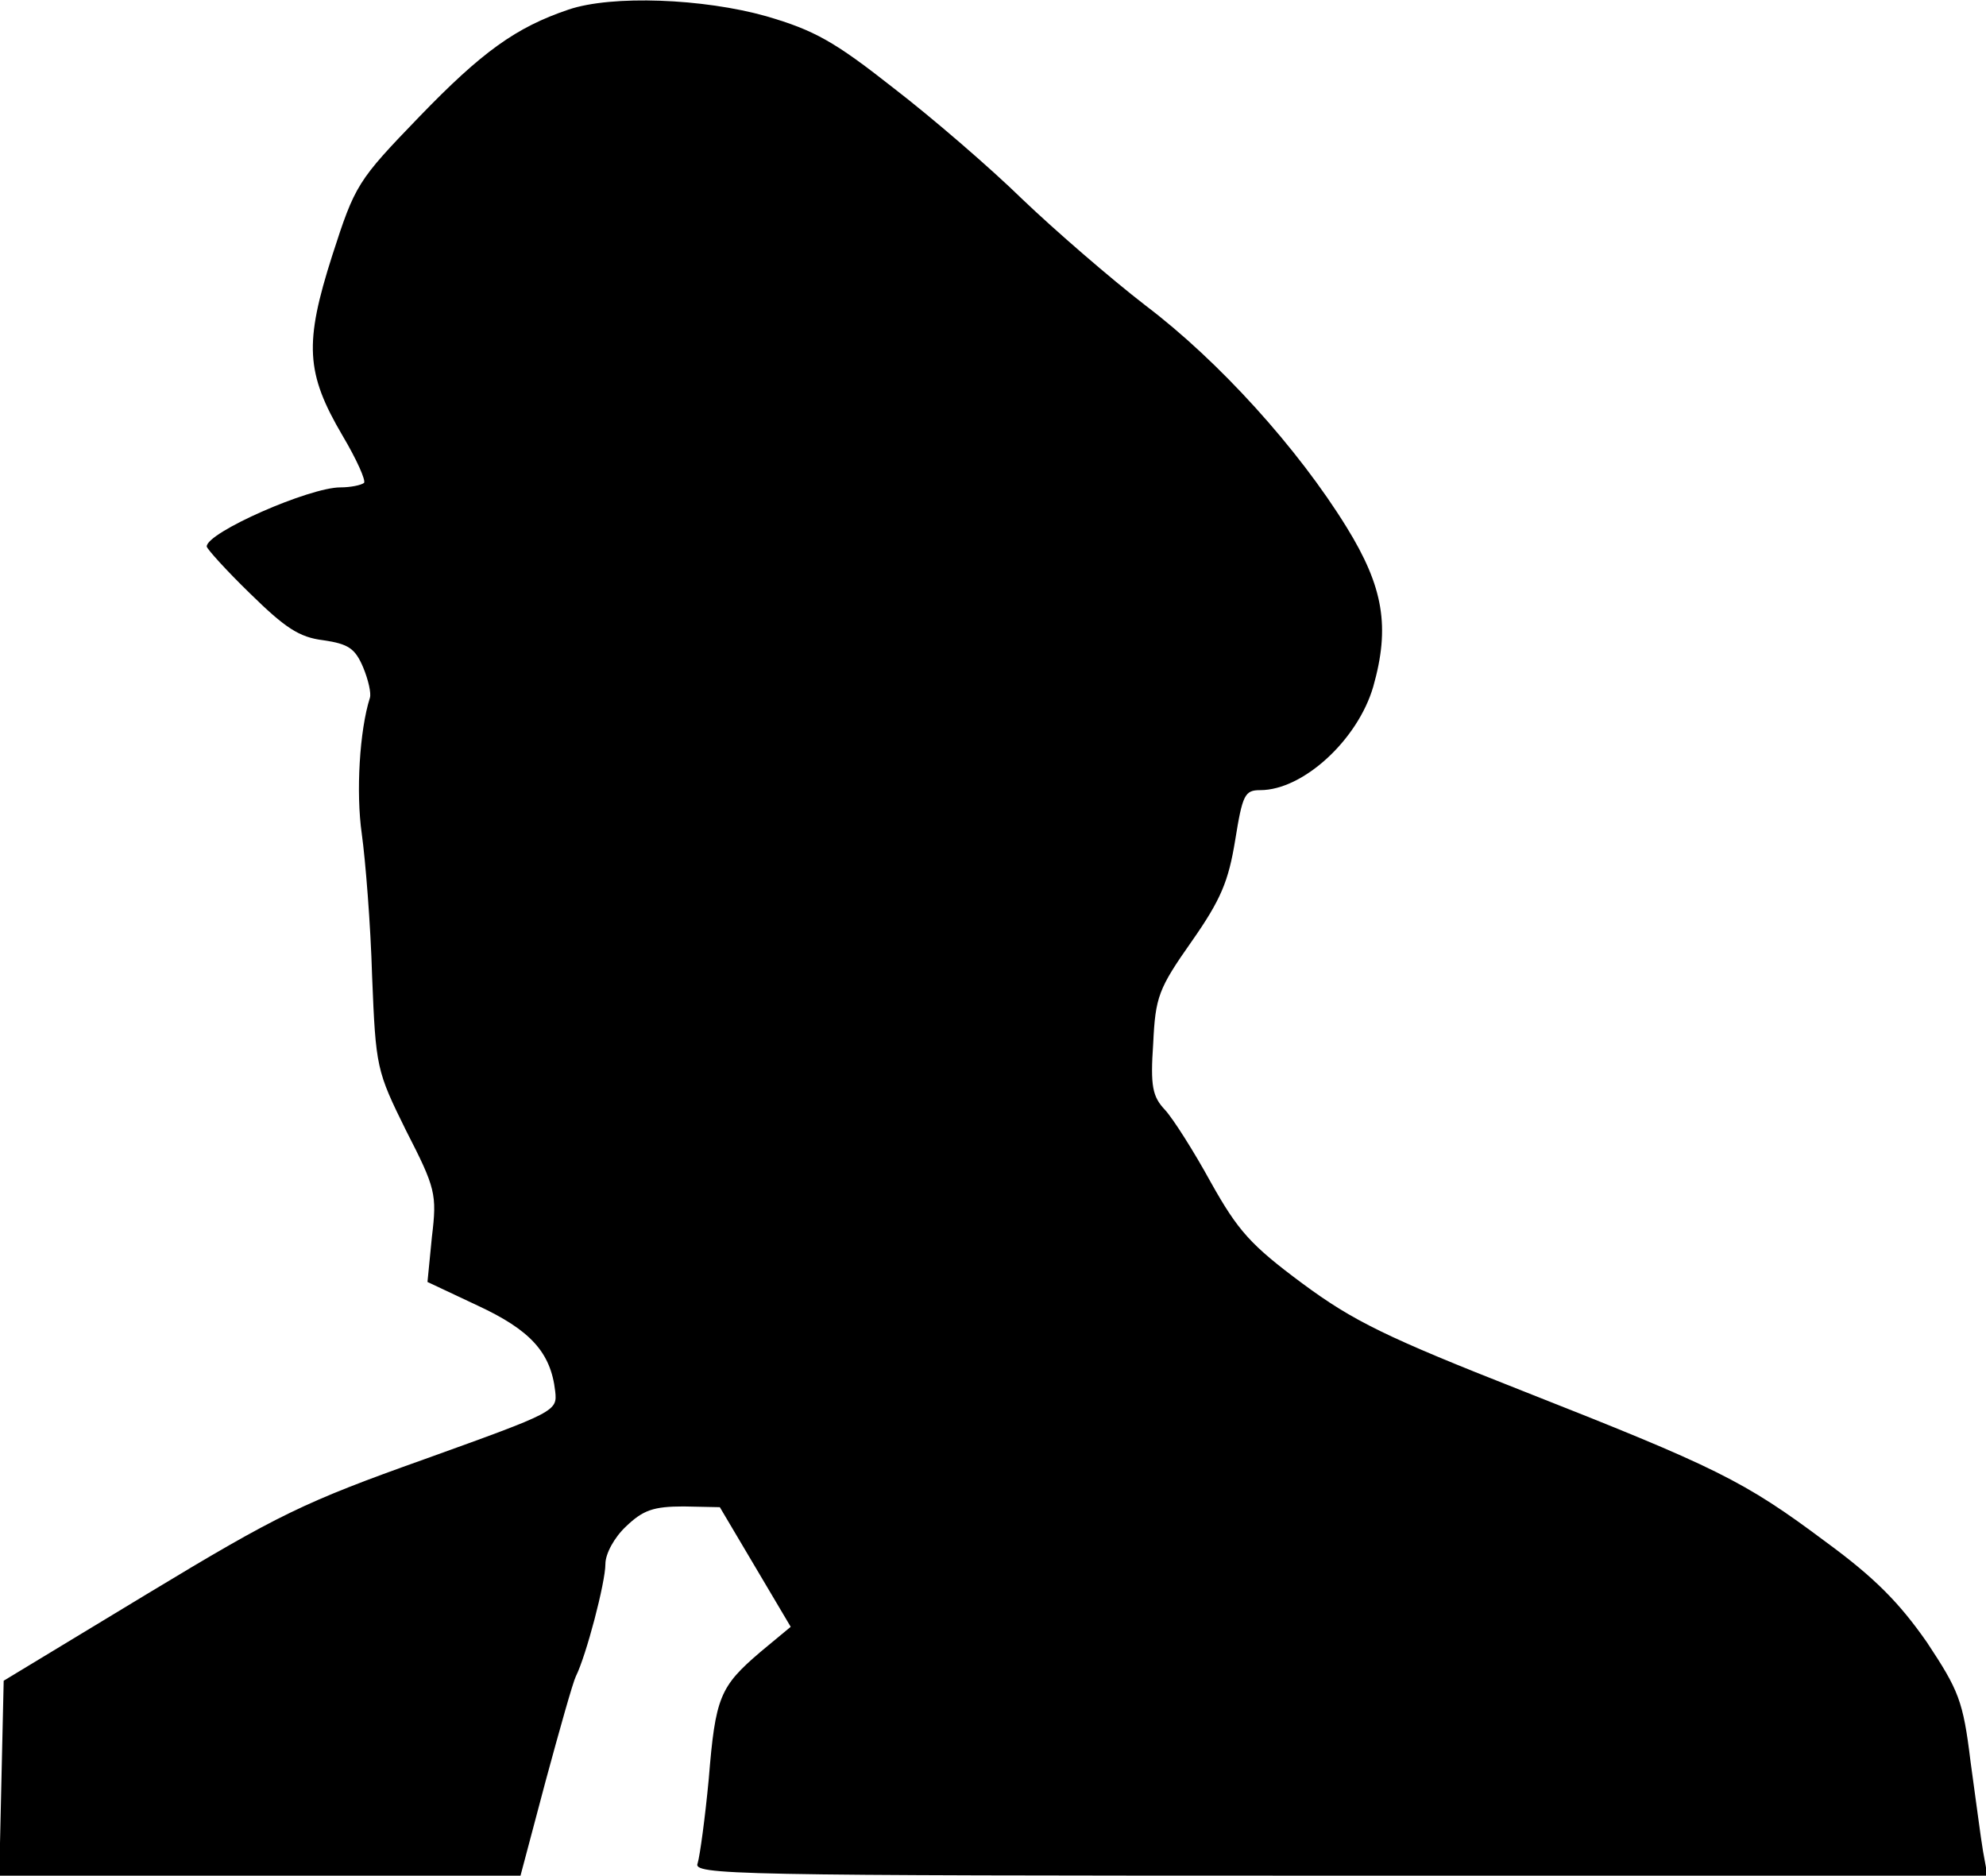 <?xml version="1.0" standalone="no"?>
<!DOCTYPE svg PUBLIC "-//W3C//DTD SVG 20010904//EN"
 "http://www.w3.org/TR/2001/REC-SVG-20010904/DTD/svg10.dtd">
<svg version="1.0" xmlns="http://www.w3.org/2000/svg"
 width="269pt" height="254pt" viewBox="0 0 269 254"
 preserveAspectRatio="xMidYMid meet">
<g transform="translate(0,254) scale(0.1,-0.1)"
fill="#000000" stroke="none">
<path fill="#000000" stroke="none" d="M770 2527 c-71 -24 -117 -57 -202 -145
-84 -87 -87 -92 -118 -188 -38 -119 -36 -159 14 -244 19 -32 32 -61 29 -64 -4
-3 -18 -6 -32 -6 -42 0 -181 -61 -181 -80 0 -3 26 -32 59 -64 47 -46 66 -59
99 -63 34 -5 43 -11 54 -37 7 -17 11 -35 9 -41 -14 -44 -19 -128 -11 -184 5
-36 12 -123 14 -193 5 -124 6 -128 46 -209 40 -78 42 -86 35 -144 l-6 -61 68
-32 c71 -33 99 -63 105 -116 3 -27 1 -28 -177 -92 -163 -58 -198 -75 -375
-182 l-195 -118 -3 -132 -3 -132 353 0 353 0 34 128 c19 70 37 134 41 142 14
28 40 127 40 152 0 14 12 36 28 51 23 22 37 27 78 27 l49 -1 48 -81 48 -81
-41 -34 c-55 -47 -61 -61 -70 -172 -5 -53 -12 -104 -15 -114 -7 -16 39 -17
870 -17 l877 0 -6 33 c-3 17 -10 72 -17 122 -10 82 -16 96 -59 161 -37 53 -70
87 -137 136 -111 83 -148 101 -412 205 -183 72 -228 94 -297 145 -70 52 -87
71 -124 137 -23 42 -51 86 -62 98 -17 18 -20 32 -16 90 3 63 7 74 52 138 40
57 50 82 59 137 10 62 13 68 34 68 58 0 132 68 153 140 23 81 14 135 -36 216
-66 107 -173 225 -272 300 -48 37 -123 102 -167 144 -44 43 -123 111 -175 151
-80 63 -107 78 -172 97 -85 24 -209 29 -268 9z"/>
</g>
</svg>
